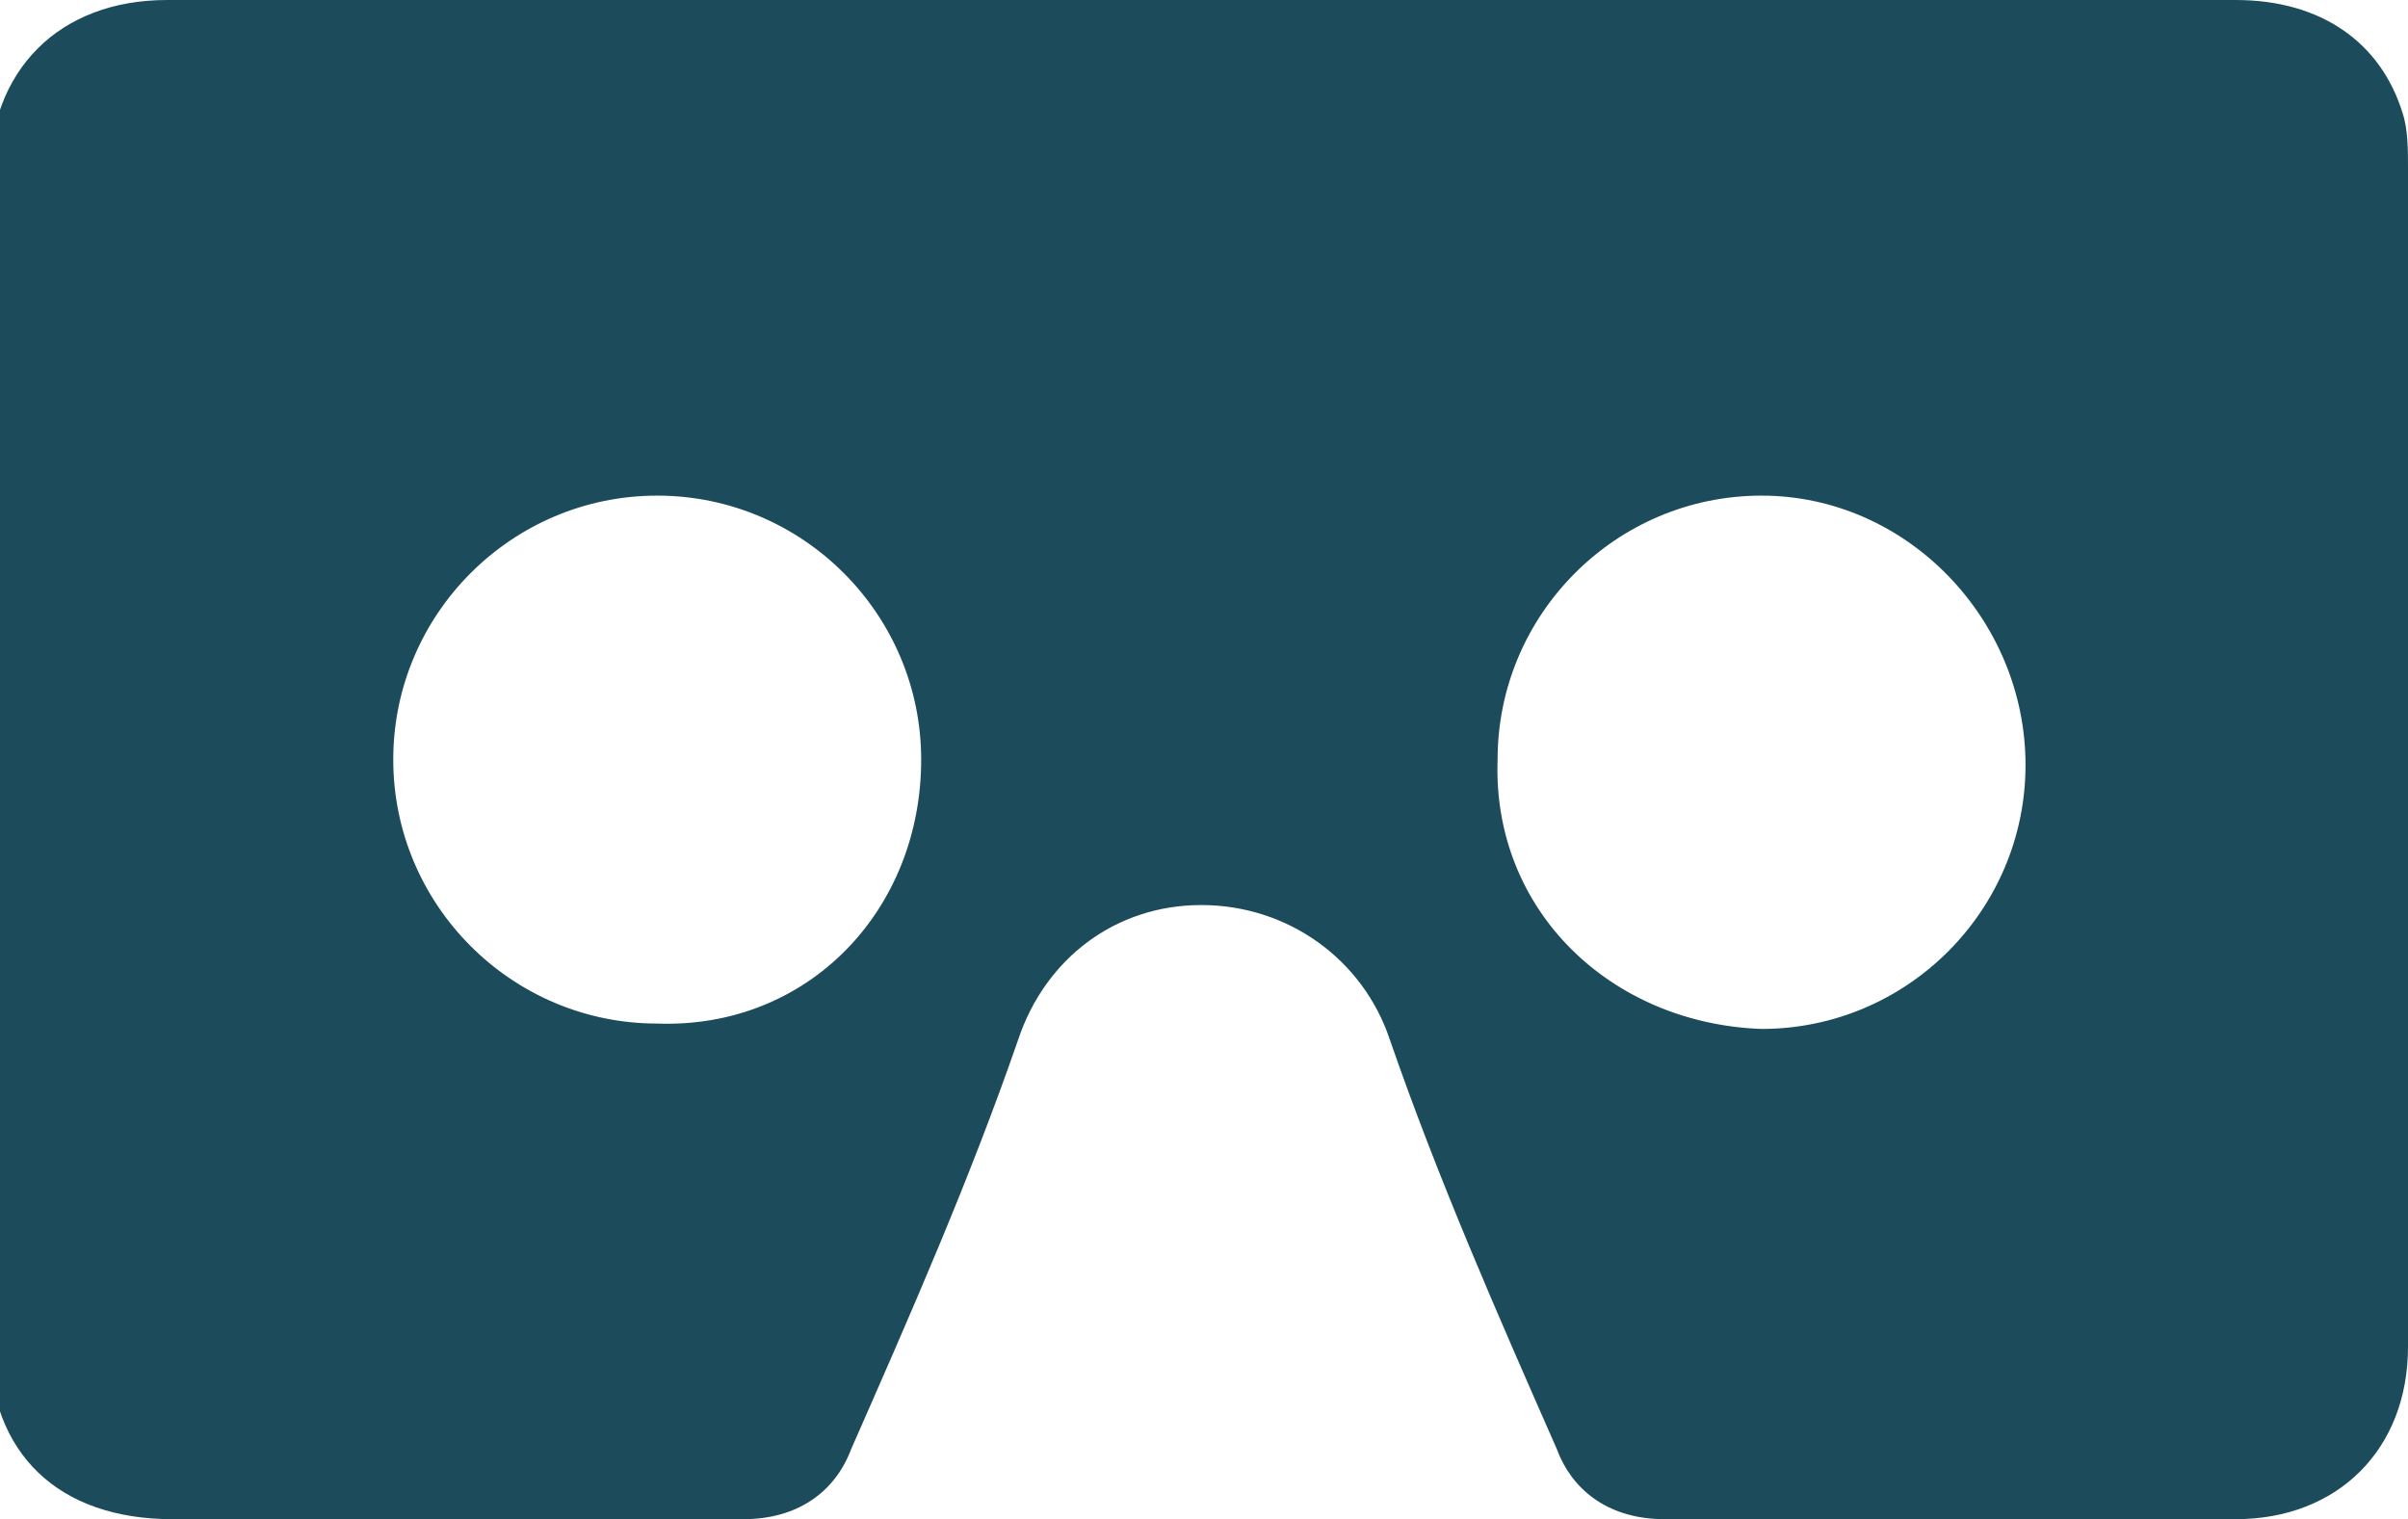 <?xml version="1.0" encoding="utf-8"?>
<!-- Generator: Adobe Illustrator 16.0.2, SVG Export Plug-In . SVG Version: 6.00 Build 0)  -->
<!DOCTYPE svg PUBLIC "-//W3C//DTD SVG 1.1//EN" "http://www.w3.org/Graphics/SVG/1.1/DTD/svg11.dtd">
<svg version="1.1" id="Layer_1" xmlns="http://www.w3.org/2000/svg" xmlns:xlink="http://www.w3.org/1999/xlink" x="0px" y="0px"
	 width="44.7px" height="28.2px" viewBox="327.3 498.4 44.7 28.2" enable-background="new 327.3 498.4 44.7 28.2"
	 xml:space="preserve">
<path fill="#1C4C5C" d="M349.7,498.4c6.4,0,12.7,0,19.1,0c1.6,0,2.7,0.8,3.1,2.1c0.1,0.3,0.1,0.7,0.1,1c0,7.3,0,14.6,0,21.9
	c0,1.9-1.3,3.2-3.2,3.2c-3.5,0-7,0-10.6,0c-1,0-1.7-0.5-2-1.3c-1.1-2.5-2.2-5-3.1-7.6c-0.5-1.5-1.9-2.5-3.5-2.5
	c-1.6,0-2.9,1-3.4,2.5c-0.9,2.6-2,5.1-3.1,7.6c-0.3,0.8-1,1.3-2,1.3c-3.5,0-7,0-10.6,0c-2.1,0-3.4-1.2-3.4-3.3c0-7.2,0-14.4,0-21.6
	c0-2,1.3-3.3,3.3-3.3C337,498.4,343.3,498.4,349.7,498.4z M344.4,512.5c0-2.7-2.2-4.9-4.9-4.9c-2.7,0-4.9,2.2-4.9,4.9
	c0,2.7,2.2,4.9,4.9,4.9C342.3,517.5,344.4,515.3,344.4,512.5z M360,517.5c2.7,0,4.9-2.2,4.9-4.9c0-2.7-2.2-5-4.9-5
	c-2.7,0-4.9,2.2-4.9,4.9C355,515.3,357.2,517.4,360,517.5z"/>
</svg>
